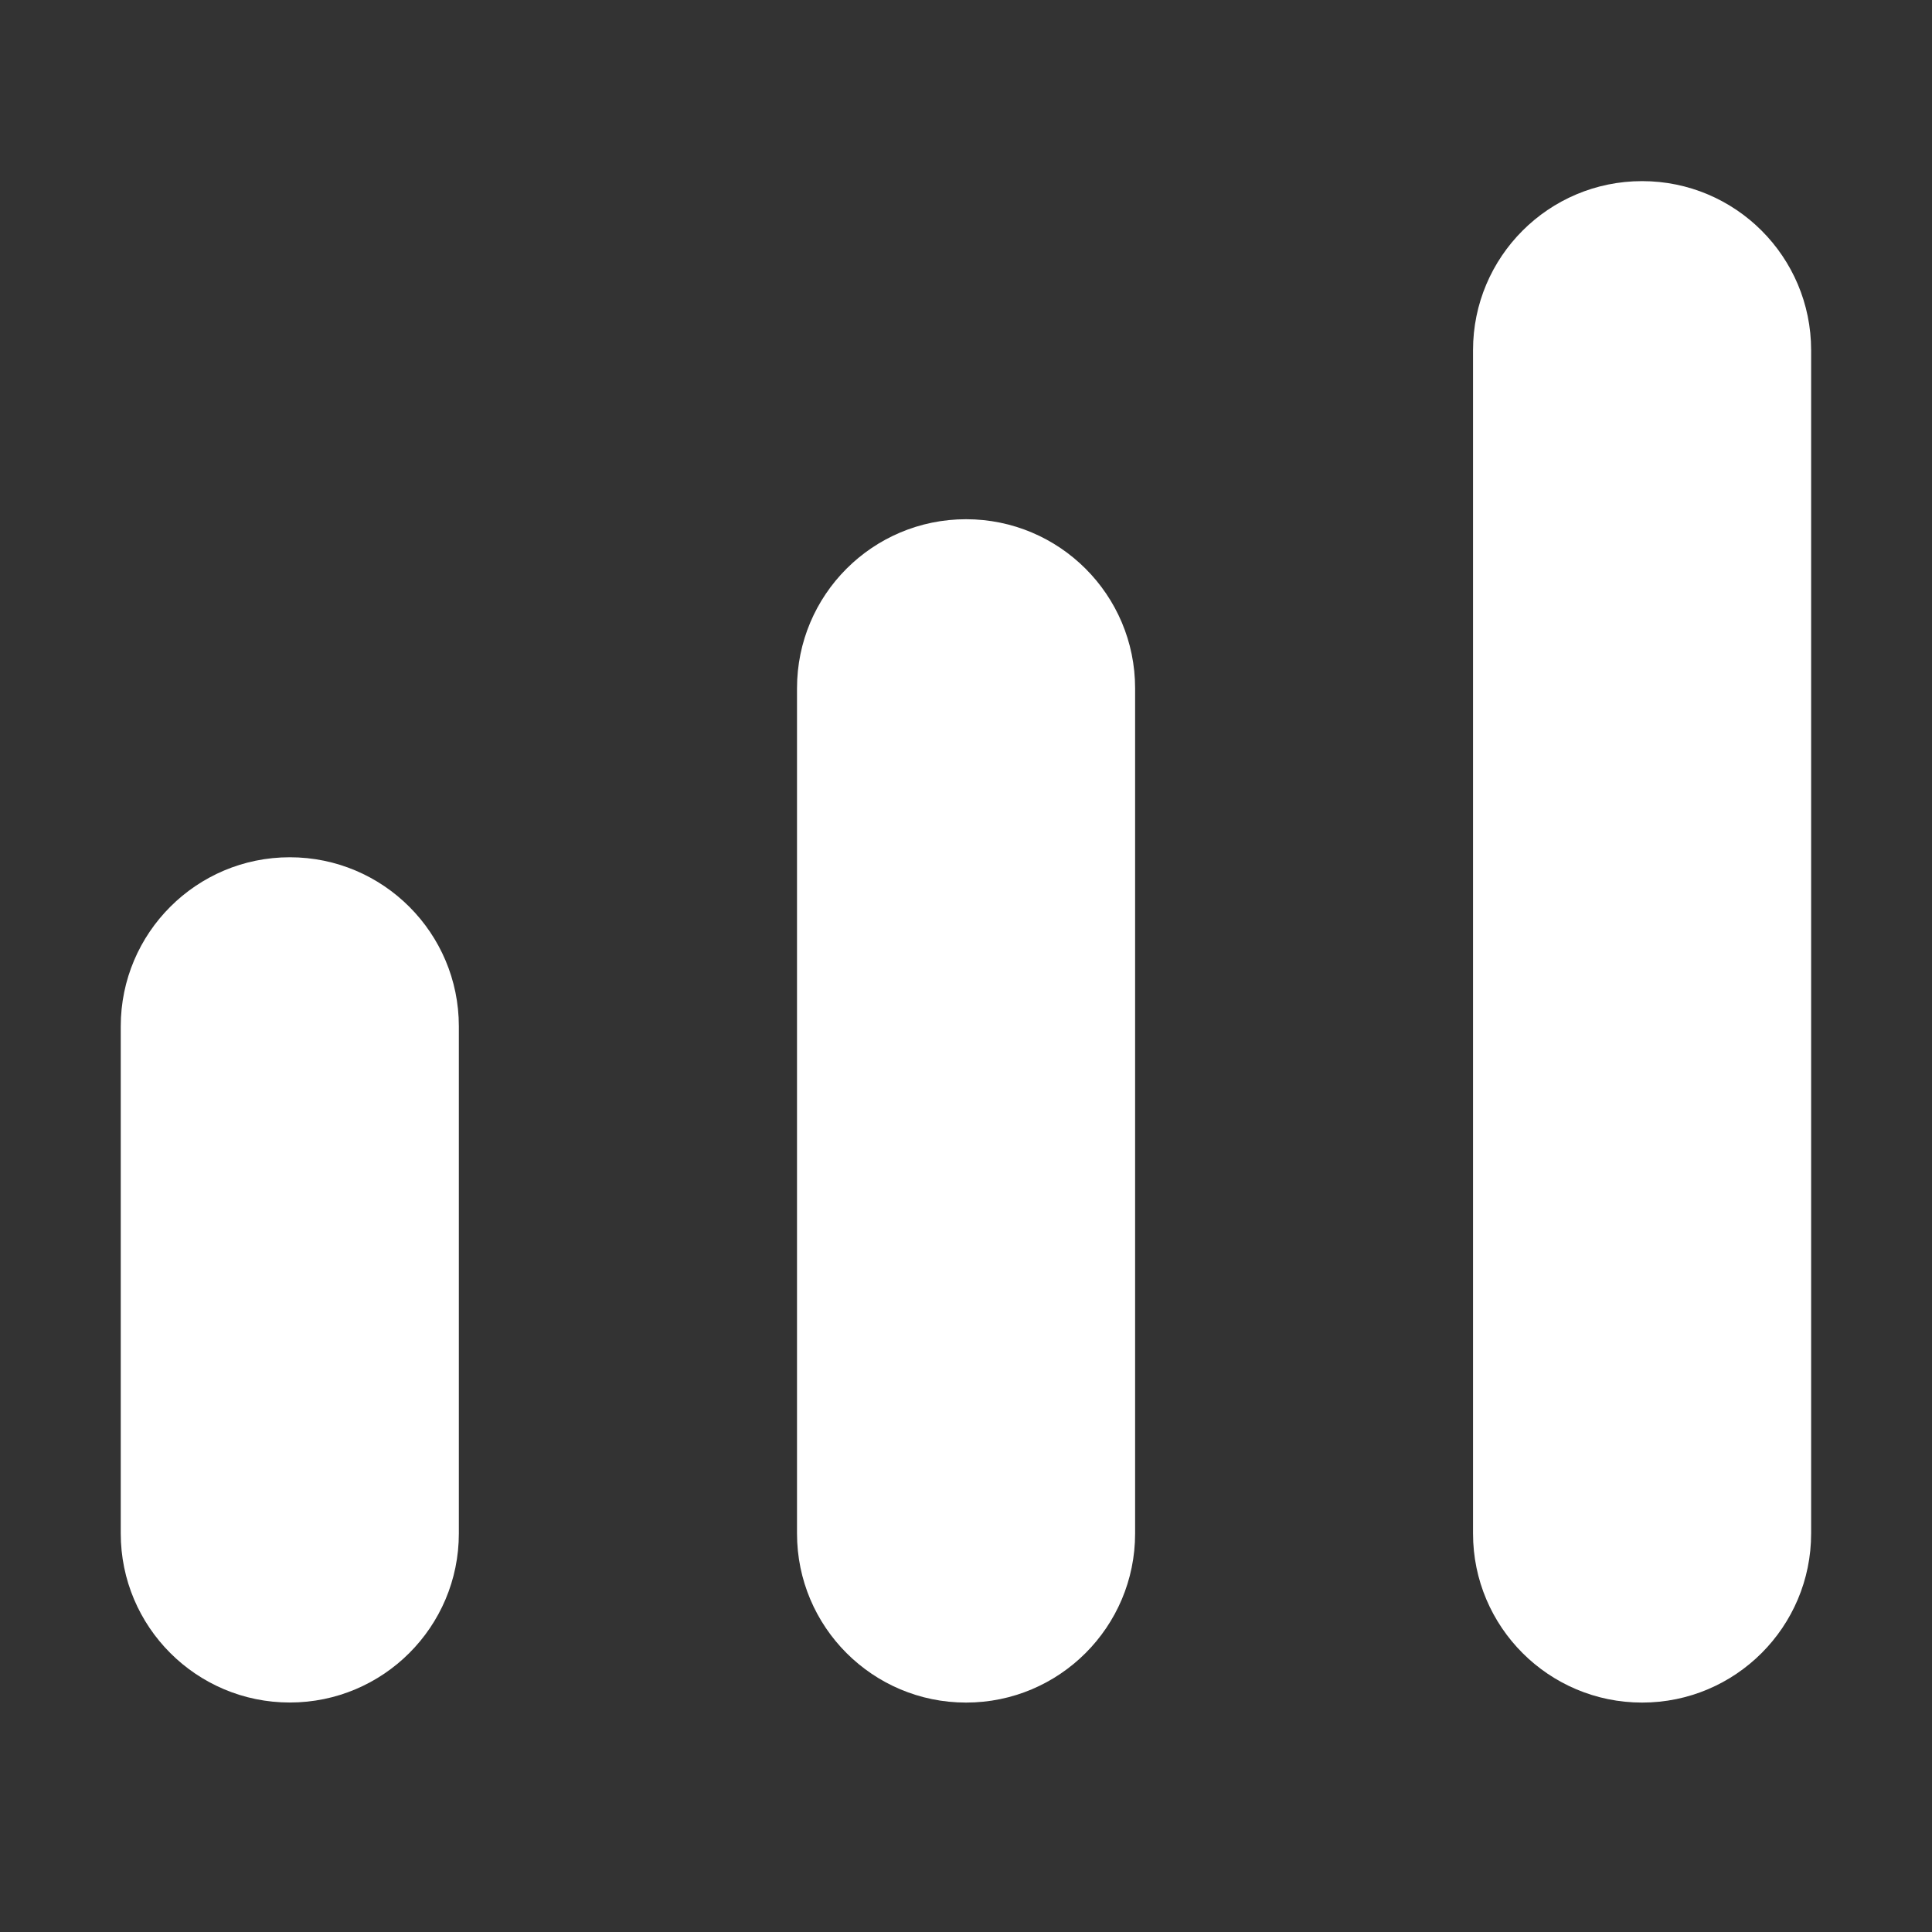 <svg width="32" height="32" viewBox="0 0 32 32" fill="none" xmlns="http://www.w3.org/2000/svg">
<rect x="0" y="0" width="32" height="32" fill="#333333" stroke="none"/>
<path d="M27.198 3C28.745 3 29.998 4.254 29.998 5.8L29.998 25.4C29.998 26.946 28.745 28.2 27.198 28.2C25.652 28.2 24.398 26.946 24.398 25.4L24.398 5.8C24.398 4.254 25.652 3 27.198 3Z" fill="#ffffff"/>
<path d="M4.8 14.199C6.346 14.199 7.6 15.453 7.6 16.999L7.6 25.399C7.6 26.946 6.346 28.199 4.8 28.199C3.254 28.199 2 26.946 2 25.399L2 16.999C2 15.453 3.254 14.199 4.8 14.199Z" fill="#ffffff"/>
<path d="M16.001 8.6C17.547 8.6 18.801 9.853 18.801 11.4L18.801 25.4C18.801 26.946 17.547 28.2 16.001 28.2V28.2C14.454 28.2 13.201 26.946 13.201 25.4L13.201 11.4C13.201 9.853 14.454 8.6 16.001 8.6V8.6Z" fill="#ffffff"/>
</svg>
